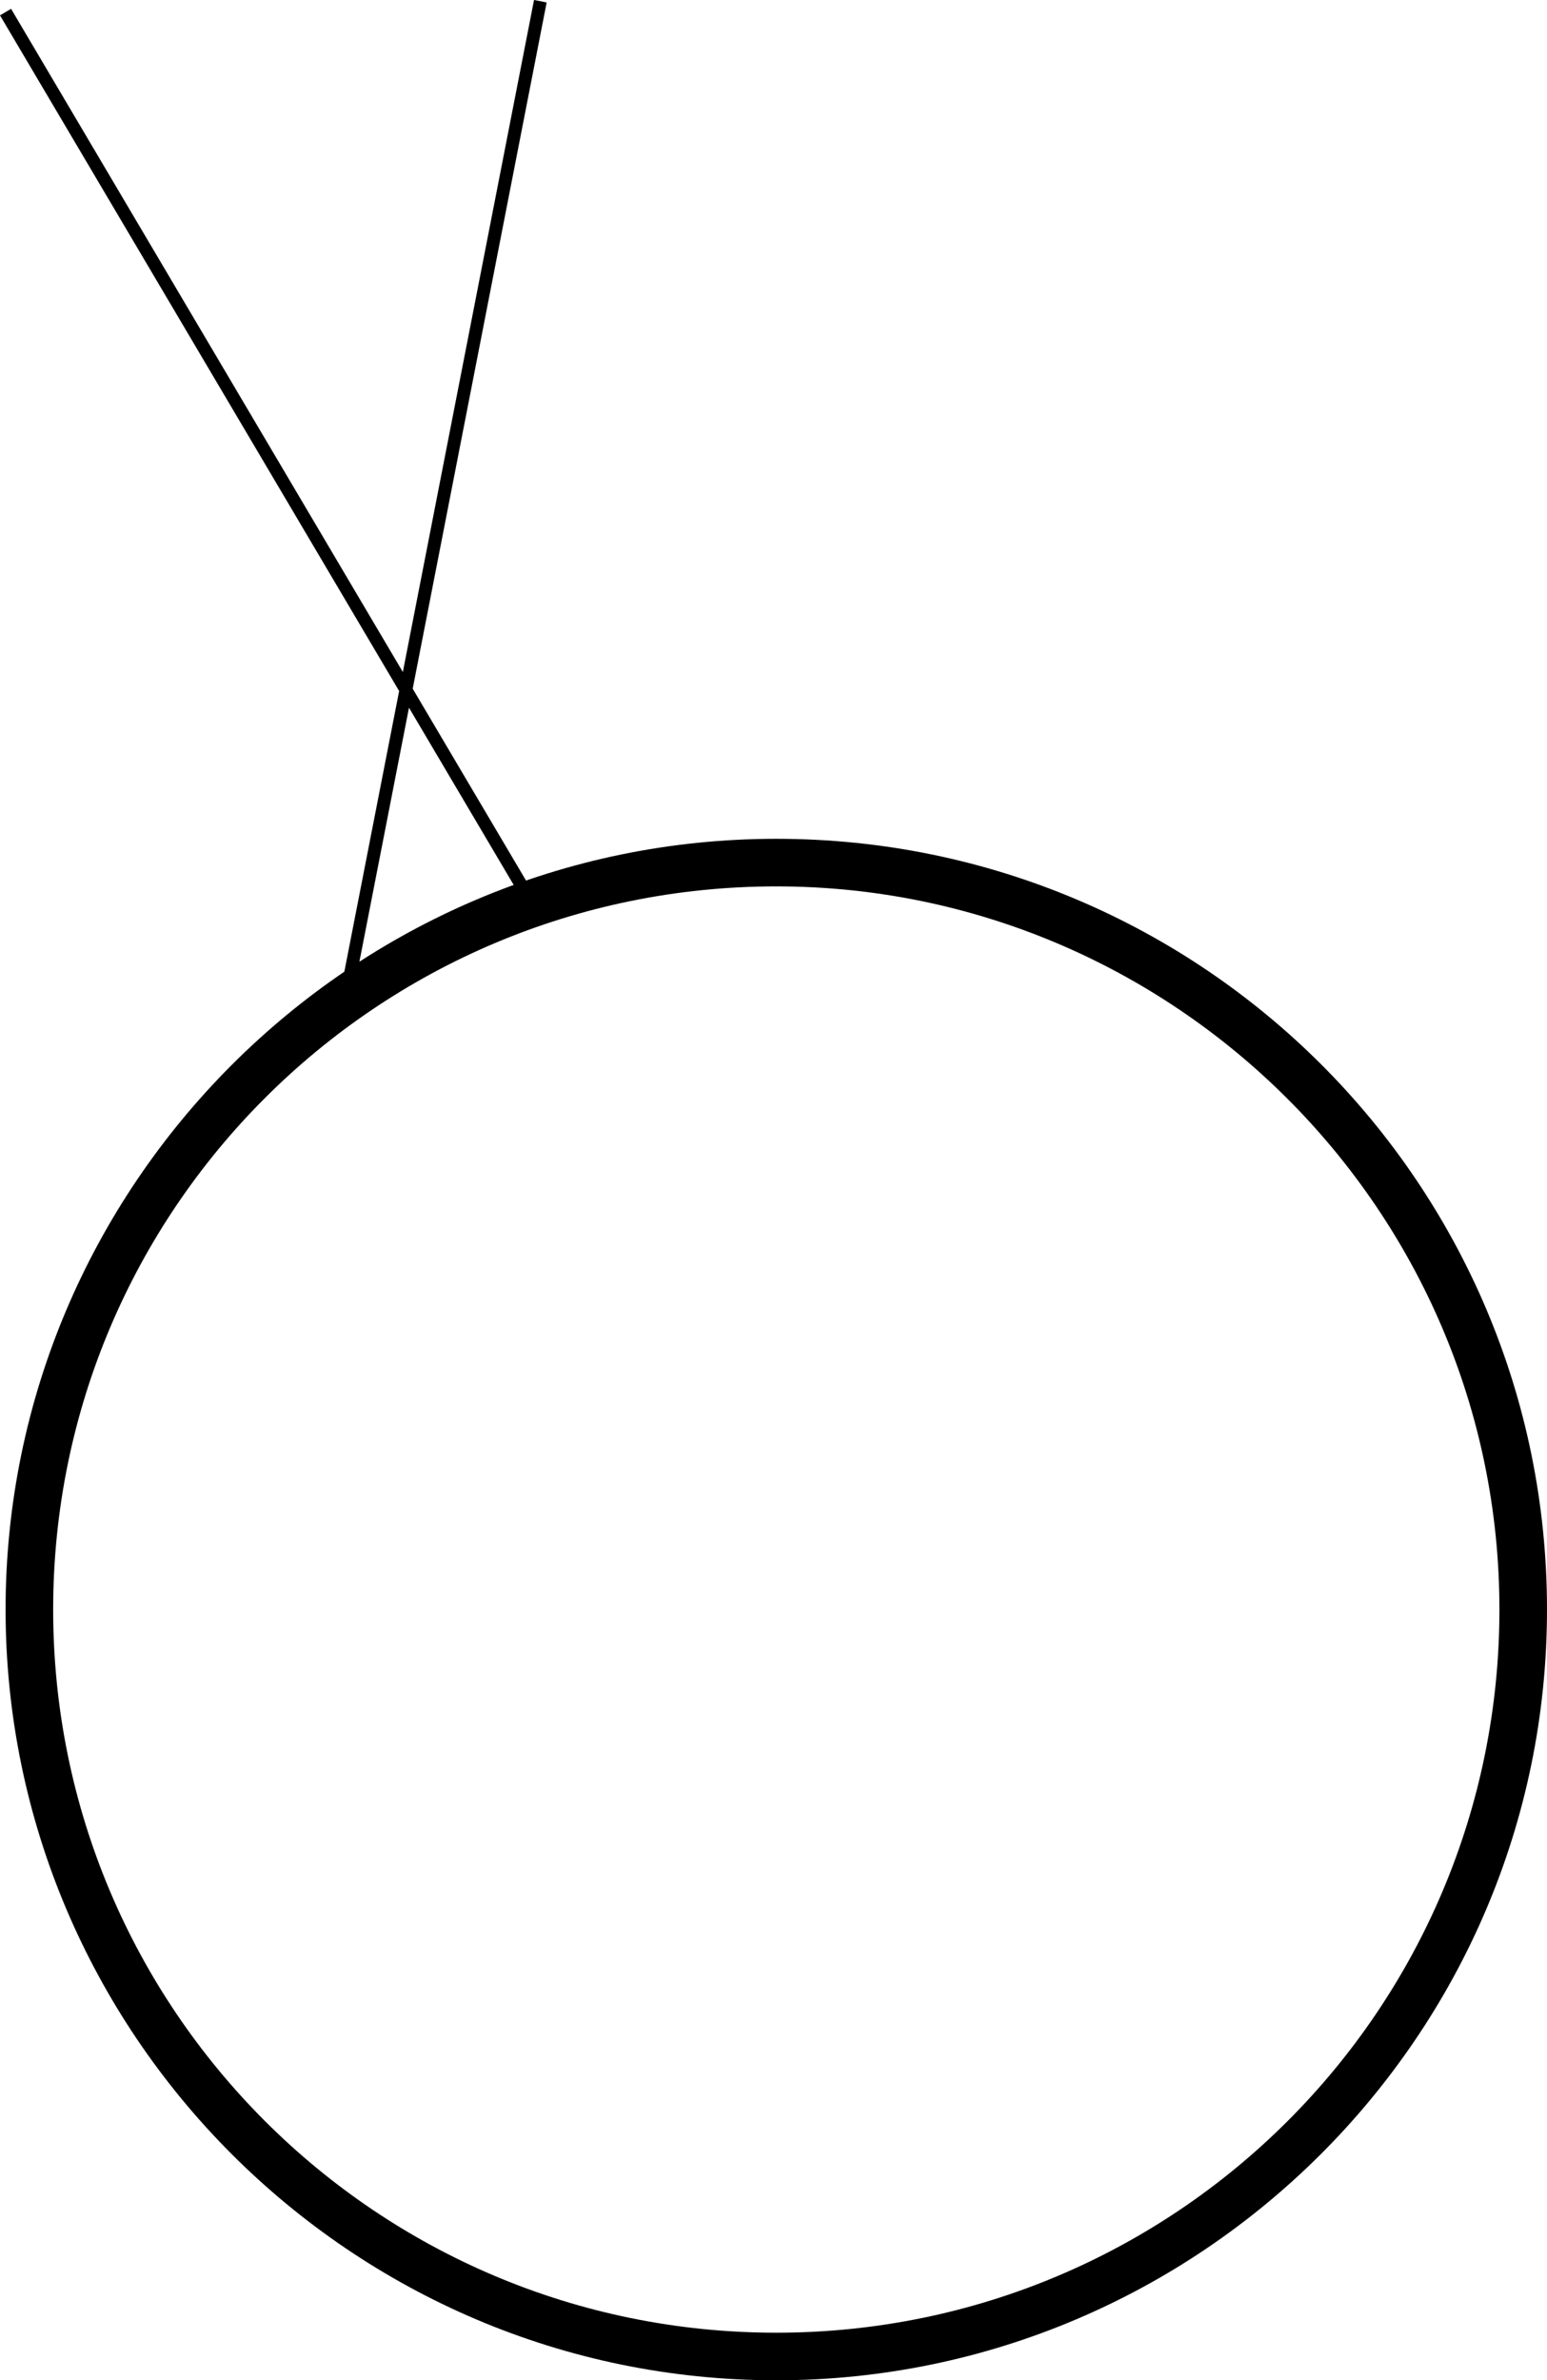 <?xml version="1.0" encoding="UTF-8" standalone="no"?>
<!-- Created with Inkscape (http://www.inkscape.org/) -->

<svg
   width="31.865mm"
   height="49.027mm"
   viewBox="0 0 31.865 49.027"
   version="1.1"
   id="svg46614"
   inkscape:version="1.2.2 (732a01da63, 2022-12-09)"
   sodipodi:docname="r.svg"
   xmlns:inkscape="http://www.inkscape.org/namespaces/inkscape"
   xmlns:sodipodi="http://sodipodi.sourceforge.net/DTD/sodipodi-0.dtd"
   xmlns="http://www.w3.org/2000/svg"
   xmlns:svg="http://www.w3.org/2000/svg">
  <sodipodi:namedview
     id="namedview46616"
     pagecolor="#ffffff"
     bordercolor="#000000"
     borderopacity="0.25"
     inkscape:showpageshadow="2"
     inkscape:pageopacity="0.0"
     inkscape:pagecheckerboard="0"
     inkscape:deskcolor="#d1d1d1"
     inkscape:document-units="mm"
     showgrid="false"
     inkscape:zoom="0.74564394"
     inkscape:cx="-127.40665"
     inkscape:cy="42.915926"
     inkscape:window-width="1920"
     inkscape:window-height="1017"
     inkscape:window-x="-8"
     inkscape:window-y="-8"
     inkscape:window-maximized="1"
     inkscape:current-layer="layer1" />
  <defs
     id="defs46611" />
  <g
     inkscape:label="Layer 1"
     inkscape:groupmode="layer"
     id="layer1"
     transform="translate(-86.971,-137.293)">
    <path
       d="m 102.961,186.32 c -8.77,0 -15.875,-7.154 -15.875,-15.875 0,-8.721 7.105,-15.875 15.875,-15.875 8.77,0 15.875,7.105 15.875,15.875 0,8.77 -7.154,15.875 -15.875,15.875 z m 0,-30.77 c -8.231,0 -14.895,6.664 -14.895,14.895 0,8.231 6.664,14.895 14.895,14.895 8.231,0 14.895,-6.664 14.895,-14.895 0,-8.231 -6.713,-14.895 -14.895,-14.895 z"
       style="display:inline;fill:#000000;fill-opacity:1;fill-rule:nonzero;stroke:none;stroke-width:0.49"
       id="path1744" />
    <path
       d="m 87.085,137.542 10.633,17.999"
       style="display:inline;fill:none;stroke:#000000;stroke-width:0.265;stroke-linecap:butt;stroke-linejoin:miter;stroke-miterlimit:10;stroke-dasharray:none;stroke-opacity:1"
       id="path1756" />
    <path
       d="m 98.101,137.318 -4.005,20.516"
       style="display:inline;fill:none;stroke:#000000;stroke-width:0.265;stroke-linecap:butt;stroke-linejoin:miter;stroke-miterlimit:10;stroke-dasharray:none;stroke-opacity:1"
       id="path1760" />
  </g>
</svg>
